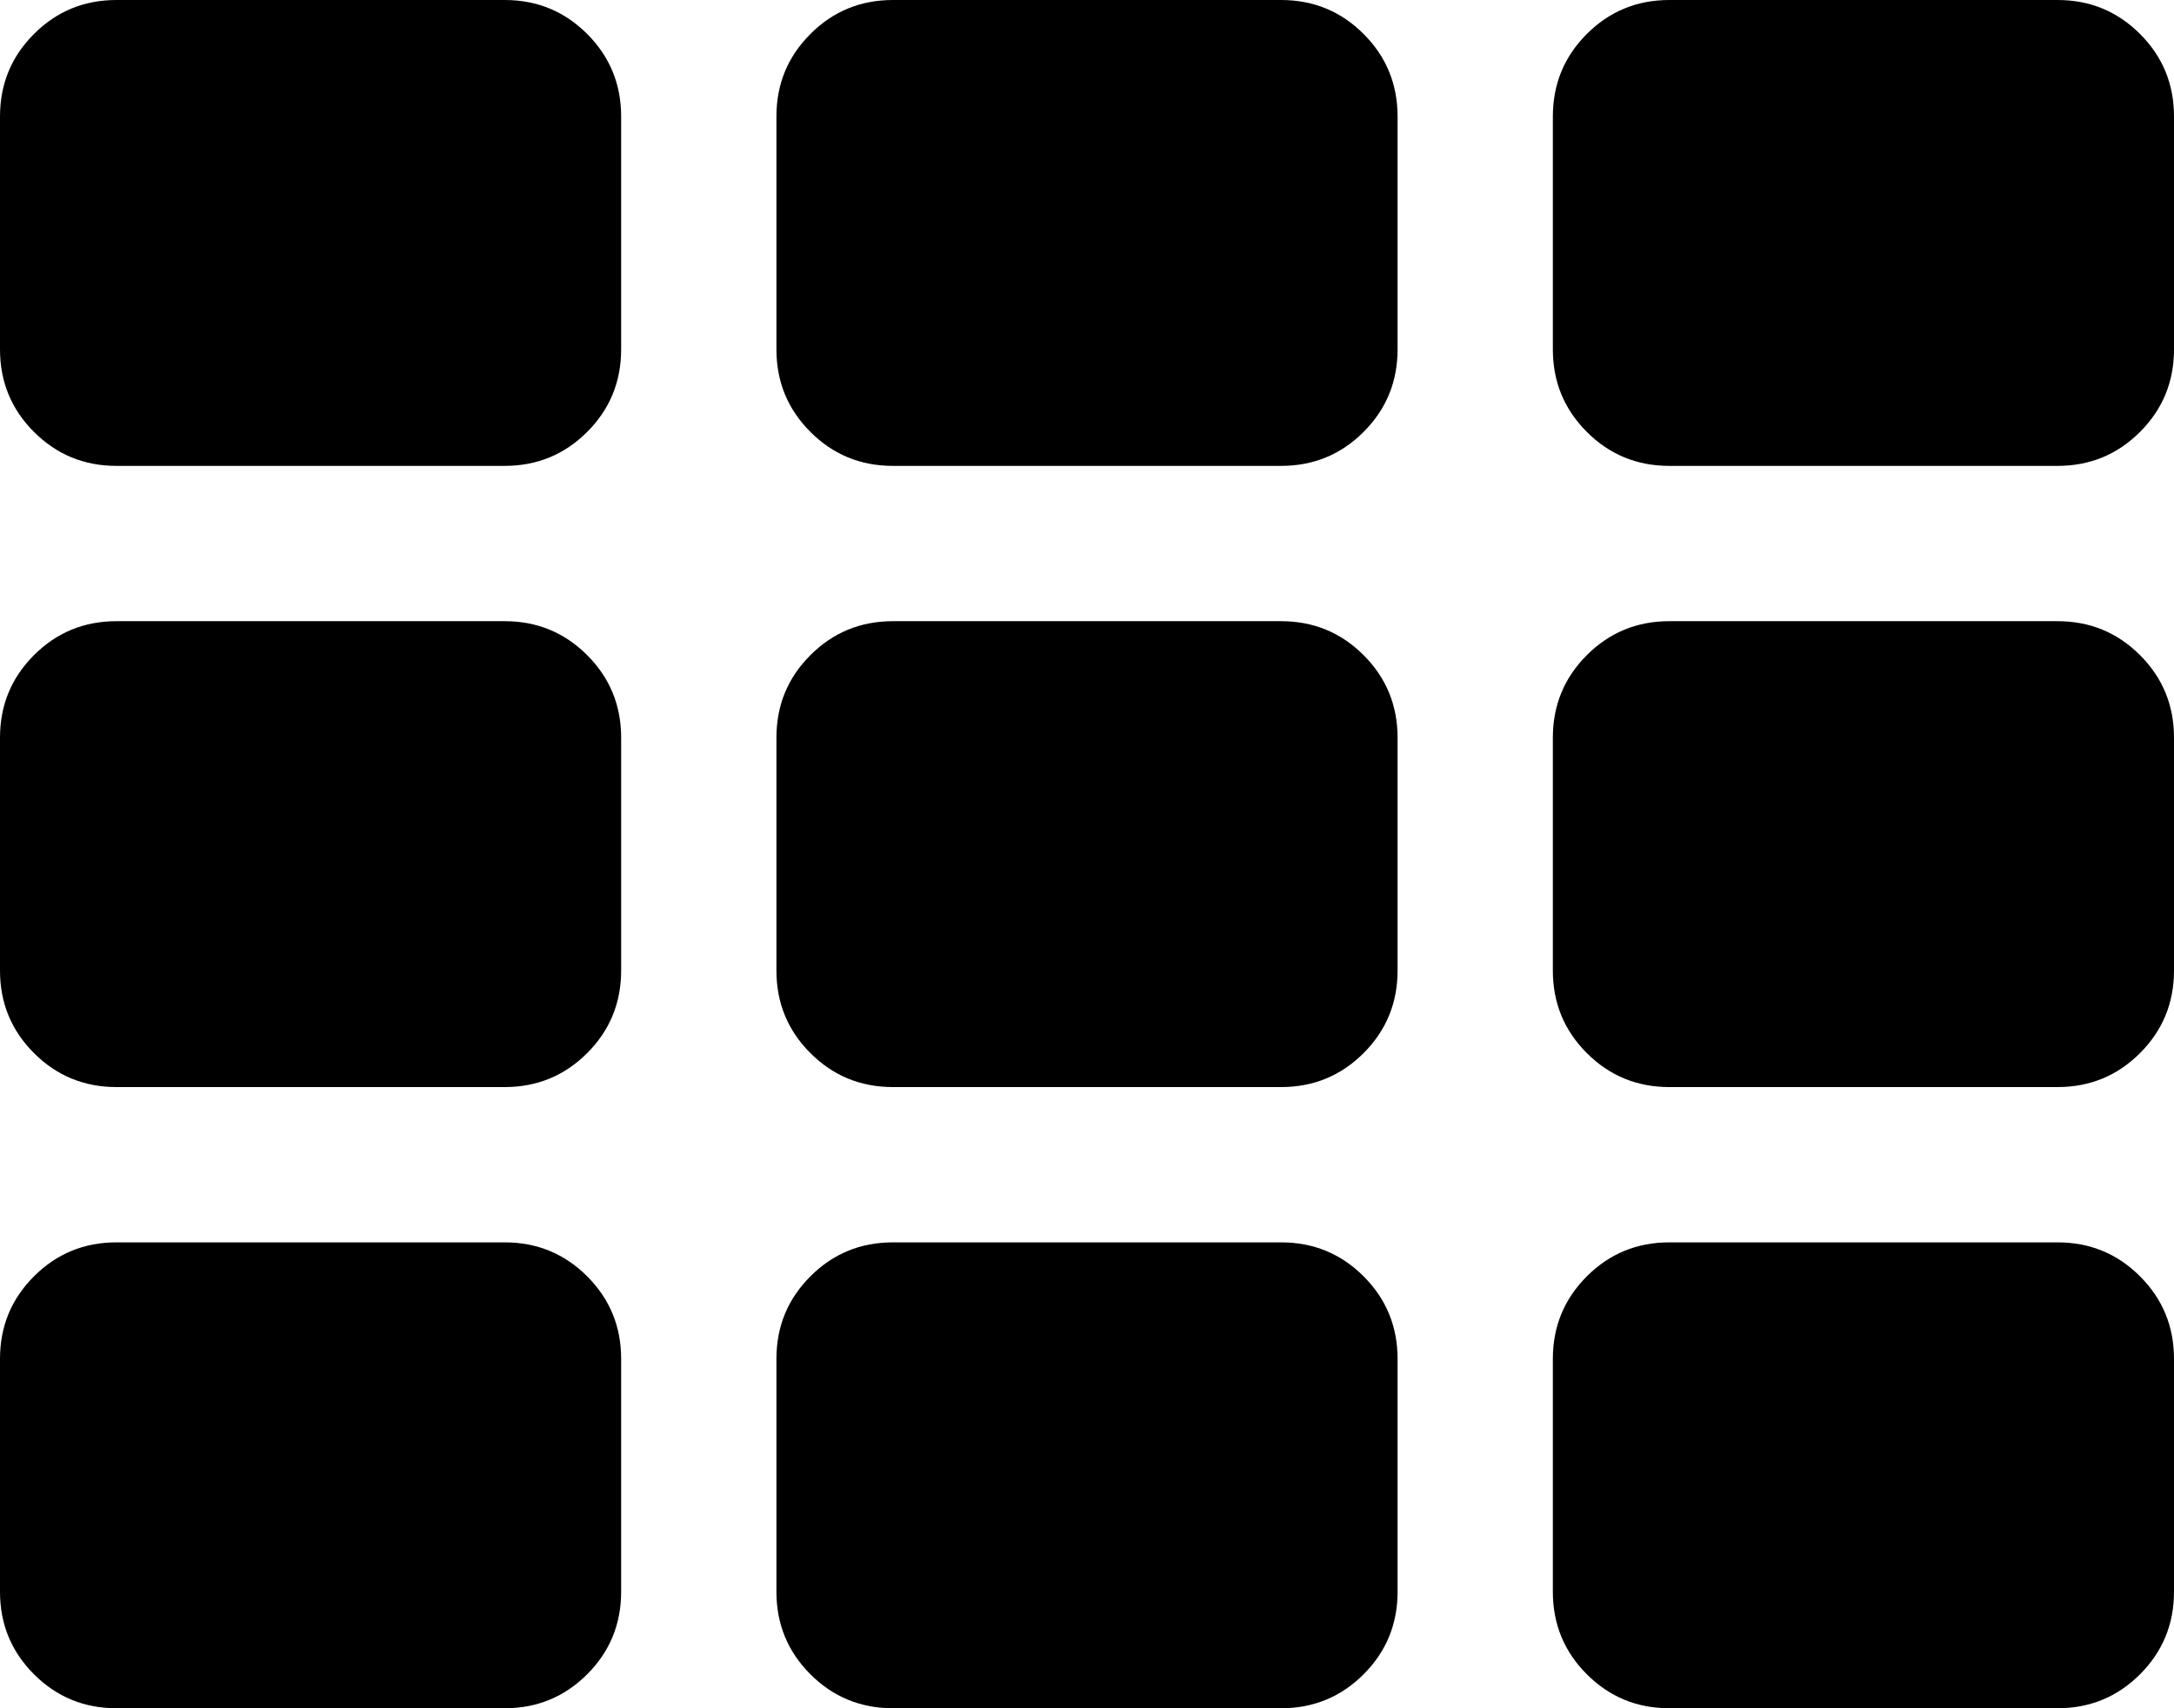 <svg xmlns="http://www.w3.org/2000/svg" xmlns:xlink="http://www.w3.org/1999/xlink" width="1792" height="1408" viewBox="0 0 1792 1408"><path fill="currentColor" d="M512 1120v192q0 40-28 68t-68 28H96q-40 0-68-28t-28-68v-192q0-40 28-68t68-28h320q40 0 68 28t28 68m0-512v192q0 40-28 68t-68 28H96q-40 0-68-28T0 800V608q0-40 28-68t68-28h320q40 0 68 28t28 68m640 512v192q0 40-28 68t-68 28H736q-40 0-68-28t-28-68v-192q0-40 28-68t68-28h320q40 0 68 28t28 68M512 96v192q0 40-28 68t-68 28H96q-40 0-68-28T0 288V96q0-40 28-68T96 0h320q40 0 68 28t28 68m640 512v192q0 40-28 68t-68 28H736q-40 0-68-28t-28-68V608q0-40 28-68t68-28h320q40 0 68 28t28 68m640 512v192q0 40-28 68t-68 28h-320q-40 0-68-28t-28-68v-192q0-40 28-68t68-28h320q40 0 68 28t28 68M1152 96v192q0 40-28 68t-68 28H736q-40 0-68-28t-28-68V96q0-40 28-68t68-28h320q40 0 68 28t28 68m640 512v192q0 40-28 68t-68 28h-320q-40 0-68-28t-28-68V608q0-40 28-68t68-28h320q40 0 68 28t28 68m0-512v192q0 40-28 68t-68 28h-320q-40 0-68-28t-28-68V96q0-40 28-68t68-28h320q40 0 68 28t28 68"/></svg>